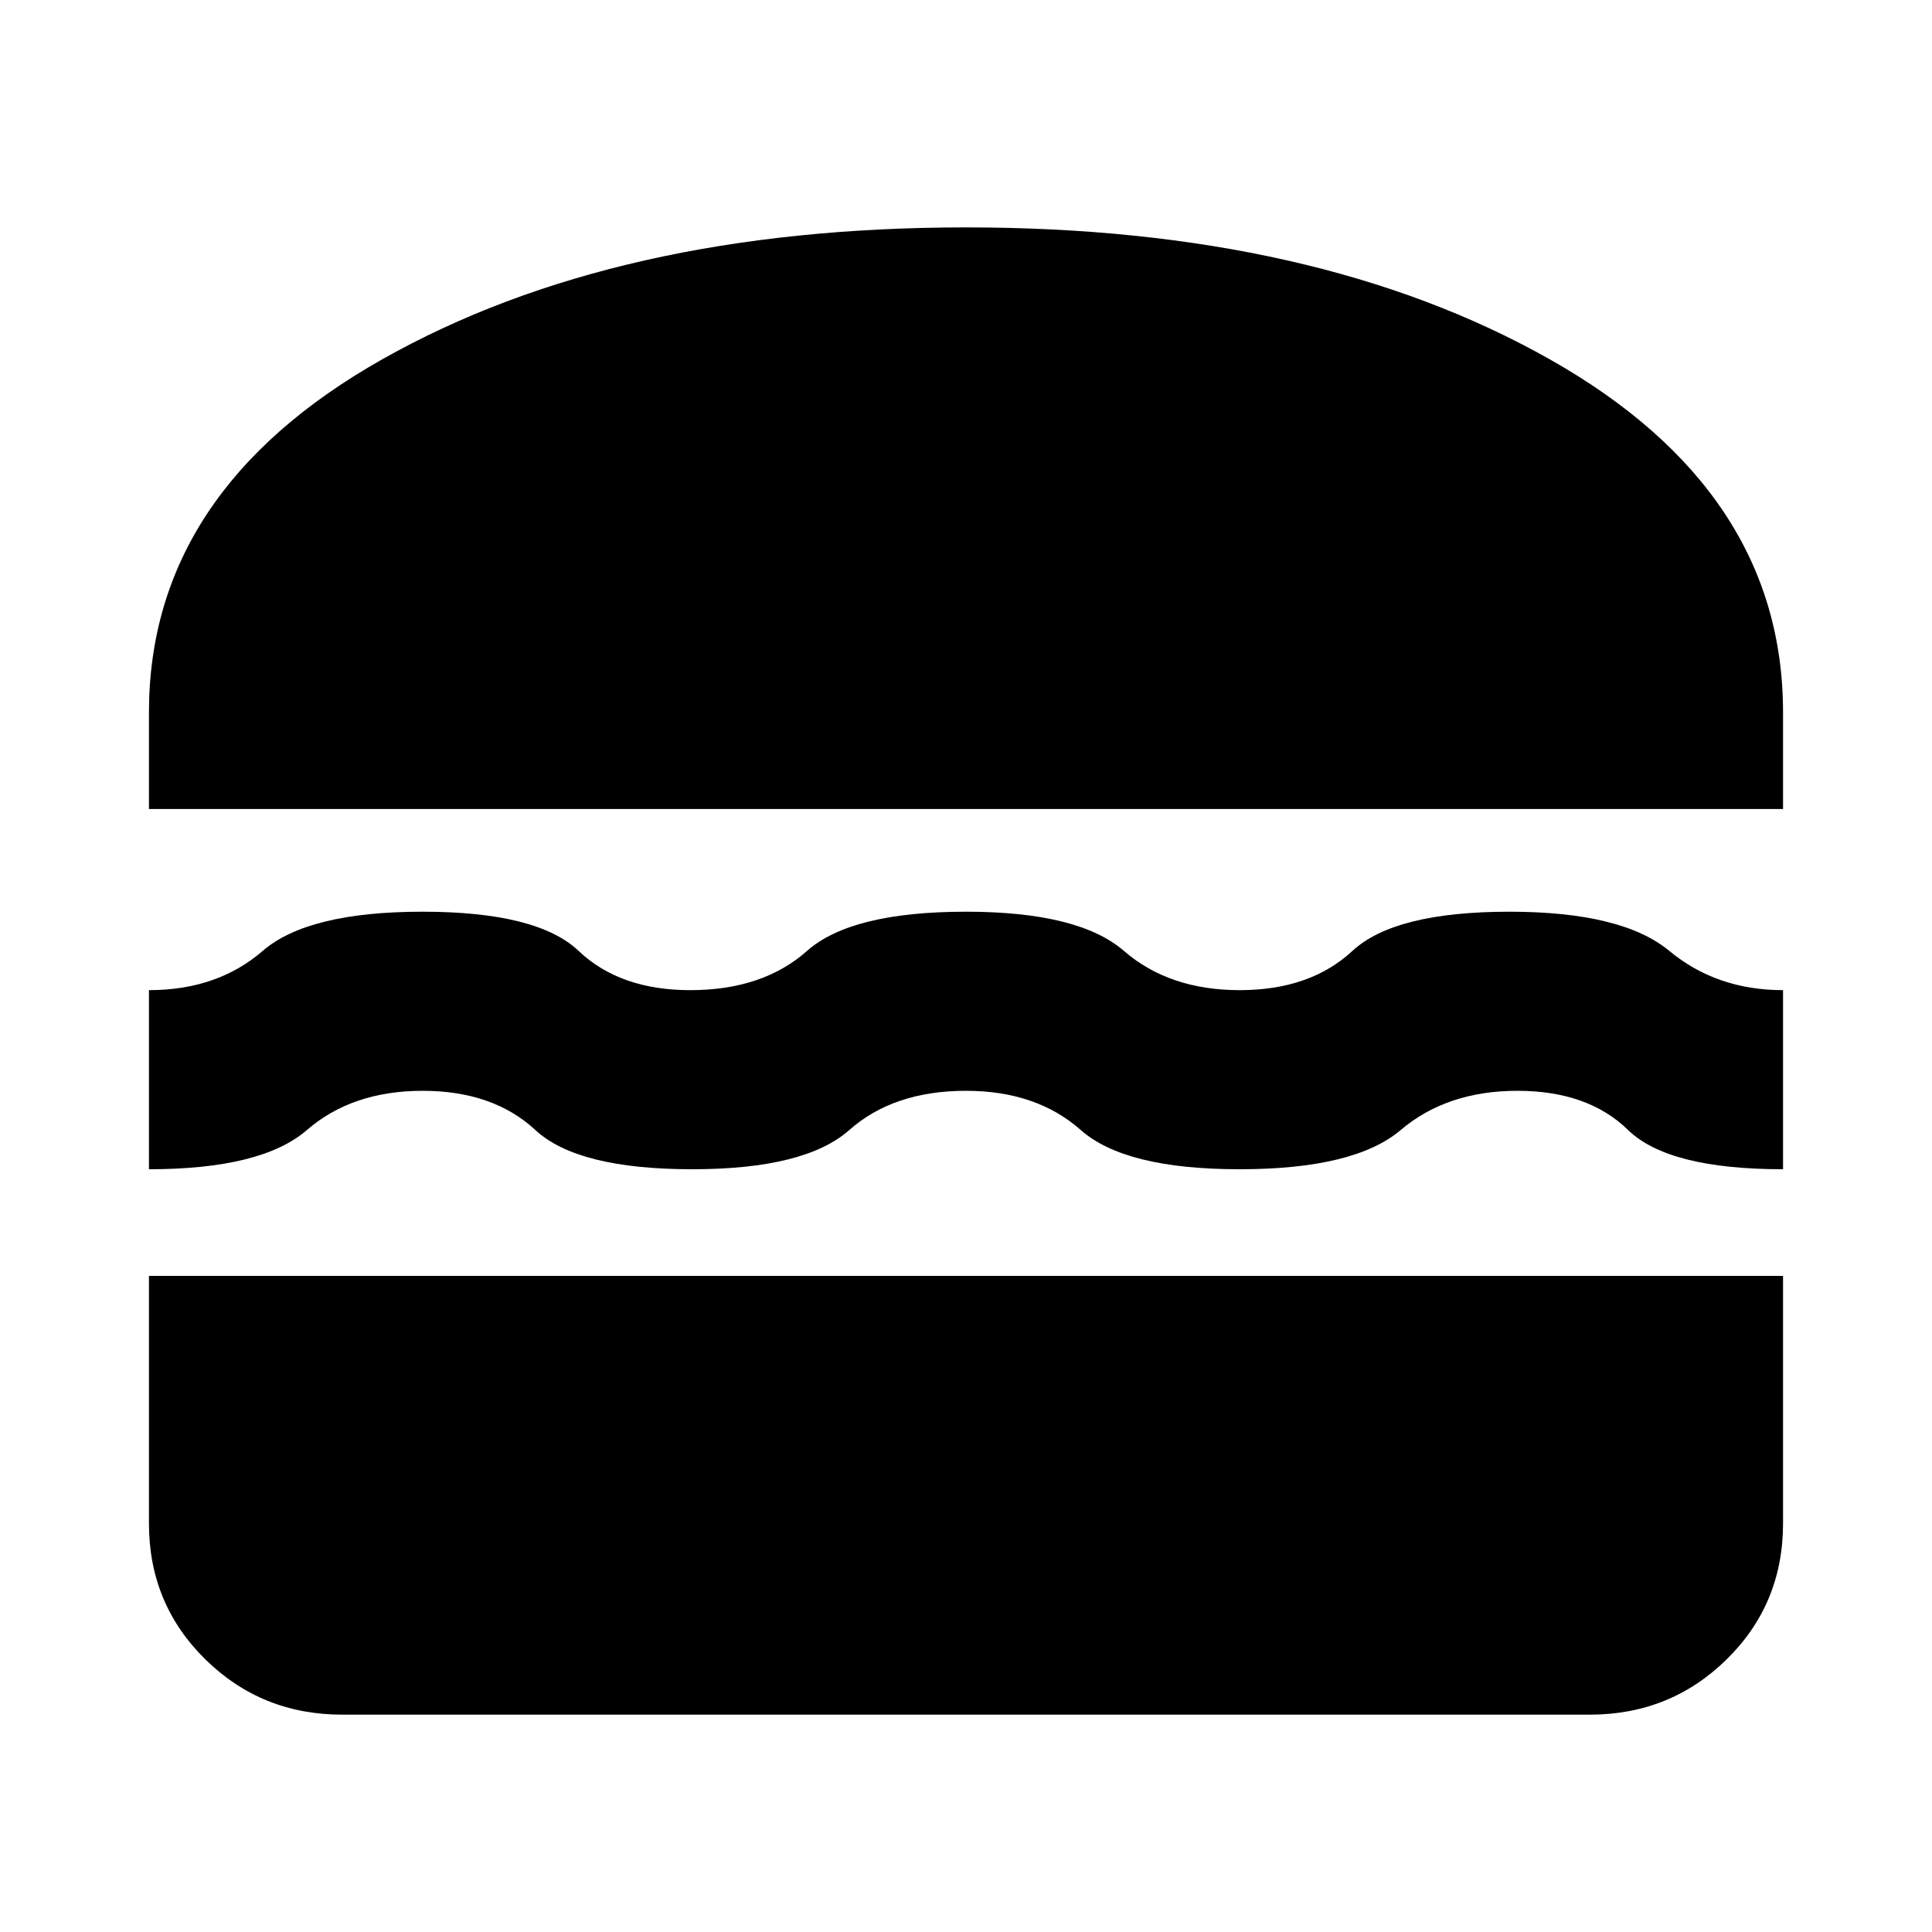 <svg xmlns="http://www.w3.org/2000/svg" height="20" width="20"><path d="M1.542 8.375V7.375Q1.542 5.083 3.958 3.719Q6.375 2.354 10 2.354Q13.625 2.354 16.042 3.719Q18.458 5.083 18.458 7.375V8.375ZM1.542 12.104V10.25Q2.25 10.25 2.719 9.844Q3.188 9.438 4.375 9.438Q5.562 9.438 5.99 9.844Q6.417 10.25 7.146 10.25Q7.896 10.25 8.354 9.844Q8.812 9.438 10 9.438Q11.167 9.438 11.635 9.844Q12.104 10.25 12.833 10.25Q13.562 10.25 14 9.844Q14.438 9.438 15.625 9.438Q16.792 9.438 17.281 9.844Q17.771 10.25 18.458 10.25V12.104Q17.271 12.104 16.854 11.698Q16.438 11.292 15.708 11.292Q14.979 11.292 14.5 11.698Q14.021 12.104 12.833 12.104Q11.646 12.104 11.188 11.698Q10.729 11.292 10 11.292Q9.25 11.292 8.792 11.698Q8.333 12.104 7.167 12.104Q5.979 12.104 5.542 11.698Q5.104 11.292 4.375 11.292Q3.646 11.292 3.177 11.698Q2.708 12.104 1.542 12.104ZM3.542 17.75Q2.708 17.75 2.125 17.177Q1.542 16.604 1.542 15.771V13.208H18.458V15.771Q18.458 16.604 17.875 17.177Q17.292 17.75 16.458 17.75Z"/></svg>